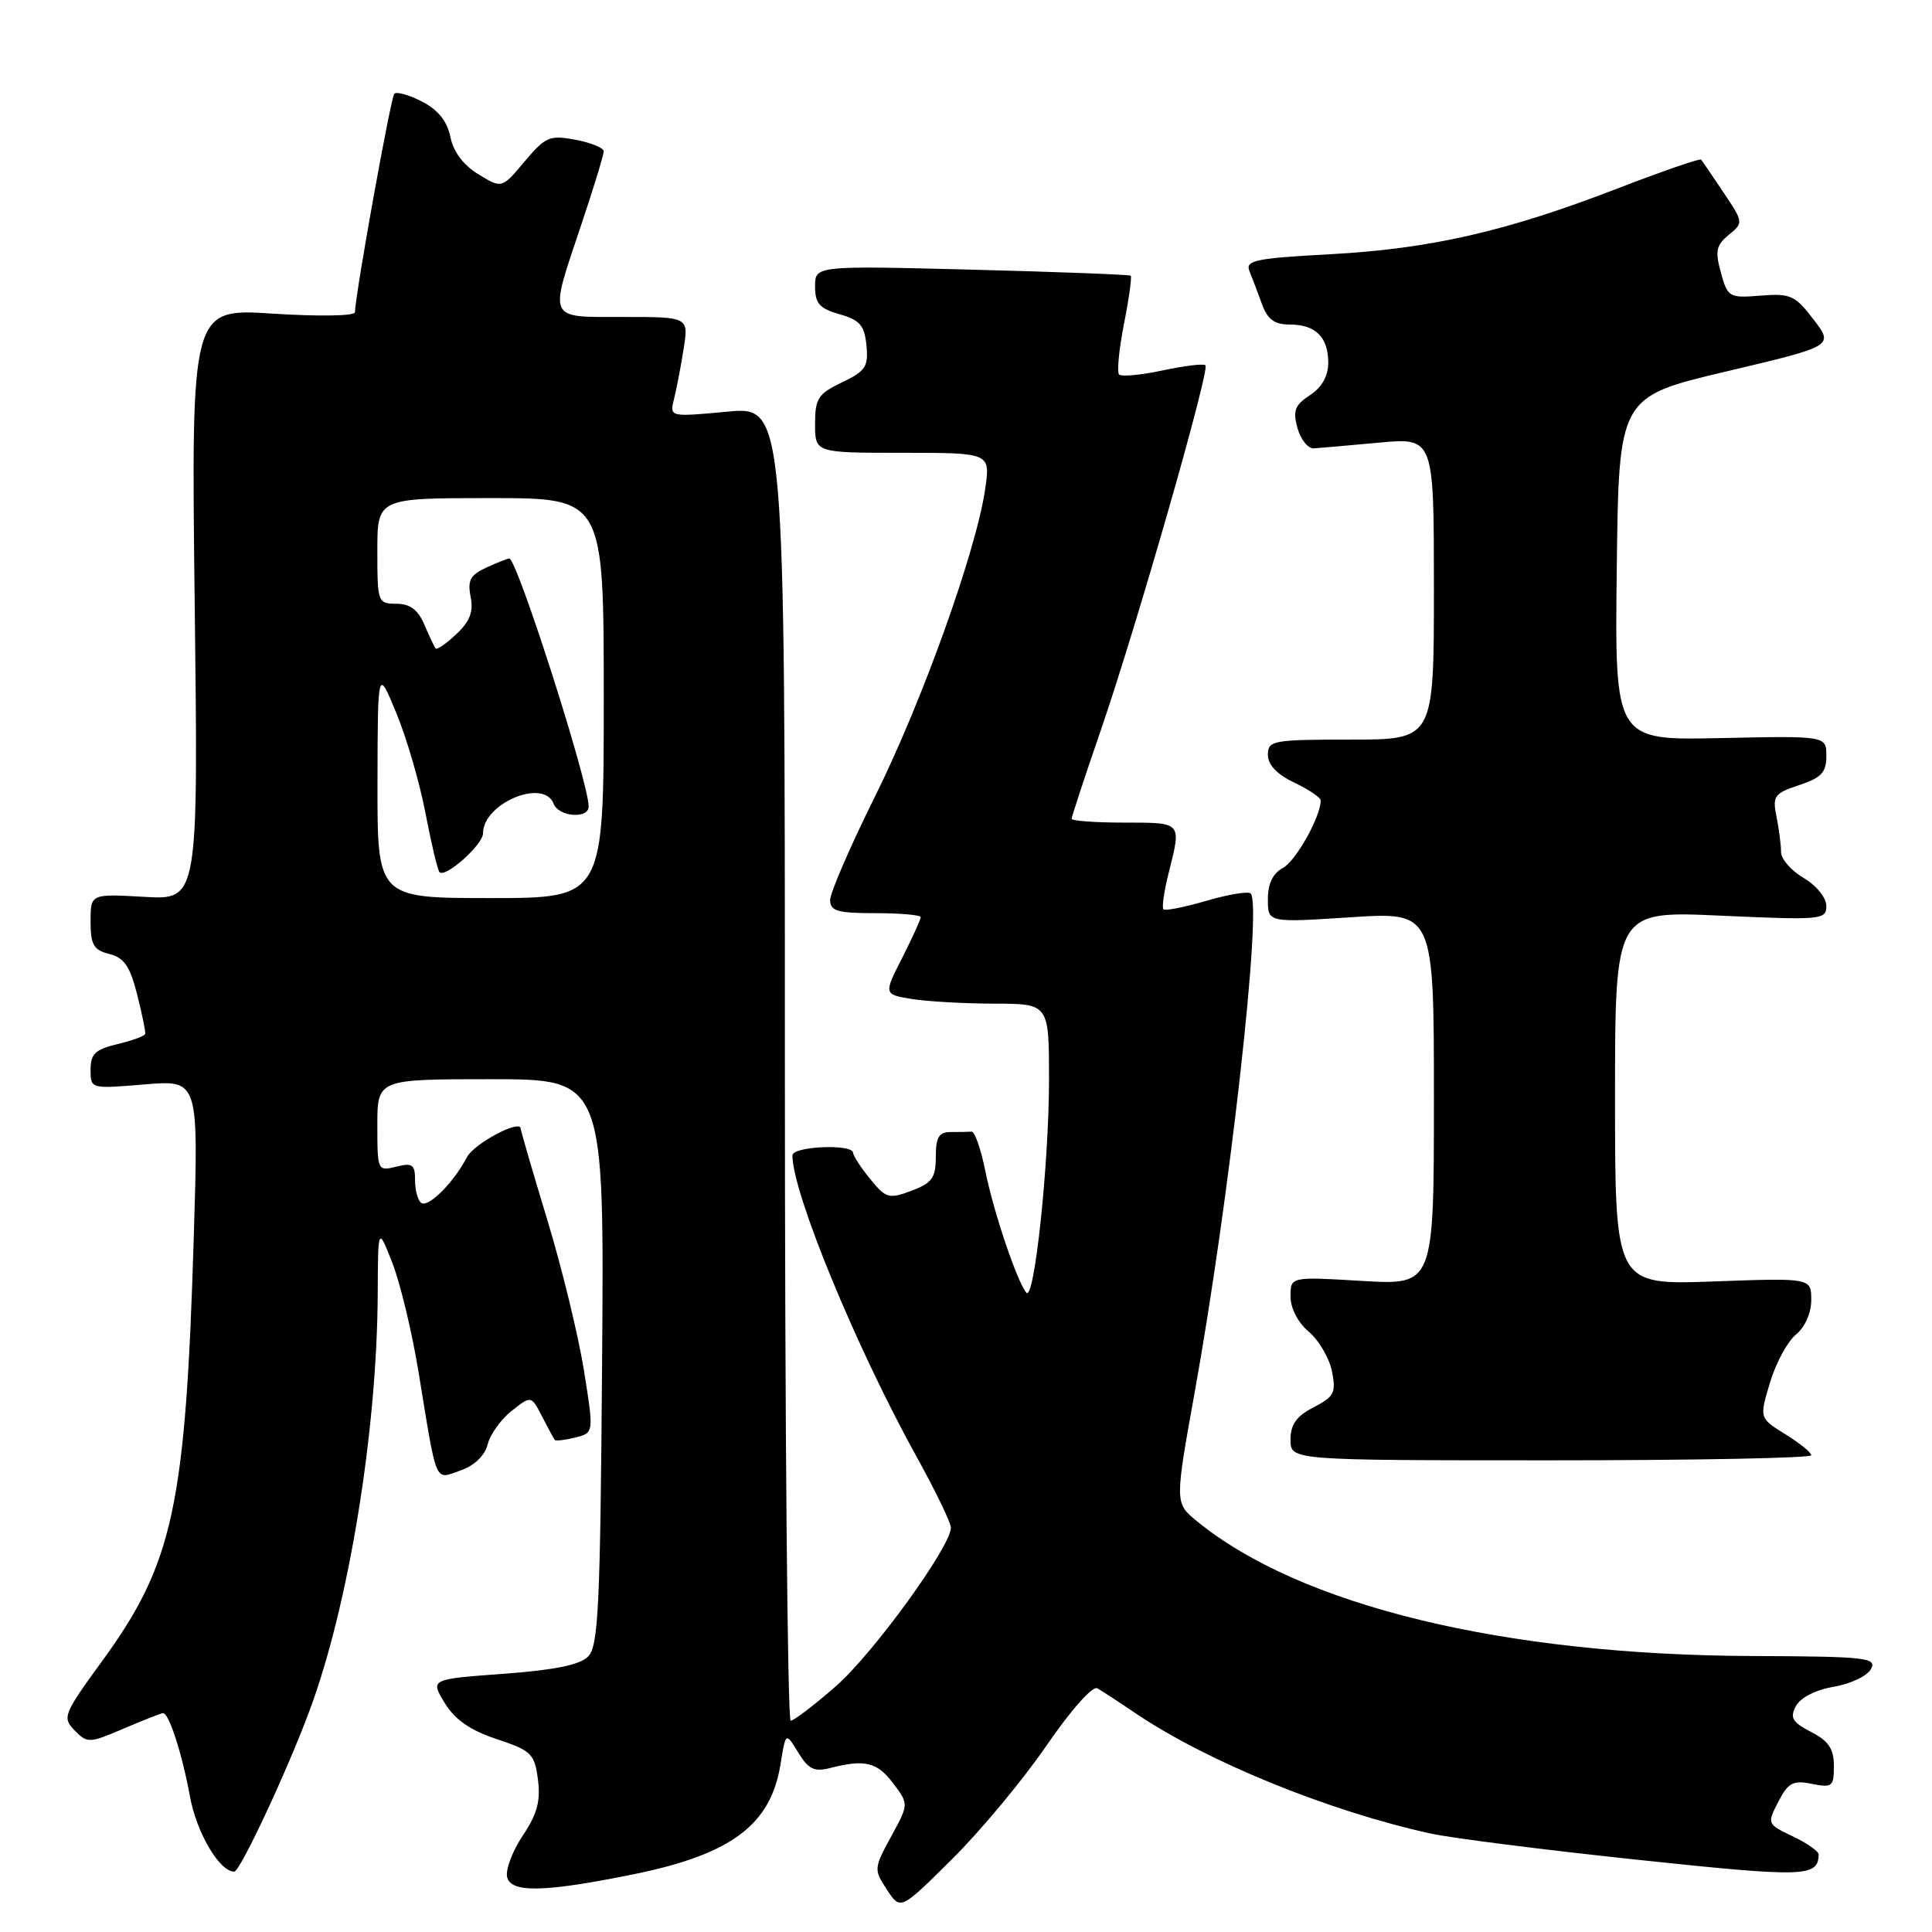 <?xml version="1.0" encoding="UTF-8" standalone="no"?>
<!DOCTYPE svg PUBLIC "-//W3C//DTD SVG 1.1//EN" "http://www.w3.org/Graphics/SVG/1.1/DTD/svg11.dtd" >
<svg xmlns="http://www.w3.org/2000/svg" xmlns:xlink="http://www.w3.org/1999/xlink" version="1.1" viewBox="0 0 256 256">
 <g >
 <path fill="currentColor"
d=" M 138.66 231.31 C 141.90 226.59 144.78 223.34 145.41 223.71 C 146.01 224.06 148.30 225.55 150.50 227.04 C 159.98 233.43 175.97 239.95 189.50 242.94 C 192.25 243.55 204.62 245.12 217.00 246.43 C 239.16 248.78 240.92 248.73 240.98 245.73 C 240.99 245.31 239.45 244.23 237.56 243.33 C 234.14 241.70 234.13 241.66 235.64 238.73 C 236.94 236.21 237.59 235.87 240.08 236.37 C 242.78 236.91 243.00 236.73 243.00 234.00 C 243.00 231.73 242.30 230.69 239.98 229.49 C 237.48 228.20 237.14 227.61 237.97 226.06 C 238.57 224.94 240.60 223.91 243.00 223.50 C 245.21 223.13 247.43 222.07 247.91 221.16 C 248.72 219.65 247.34 219.49 232.15 219.43 C 199.20 219.30 172.25 212.75 158.58 201.55 C 155.66 199.16 155.66 199.16 158.33 184.33 C 162.92 158.83 167.28 119.95 165.72 118.39 C 165.40 118.07 162.76 118.51 159.86 119.36 C 156.95 120.21 154.39 120.72 154.16 120.49 C 153.93 120.26 154.25 118.06 154.87 115.60 C 156.56 108.89 156.66 109.00 149.00 109.00 C 145.15 109.00 142.00 108.77 142.00 108.49 C 142.00 108.21 143.74 102.92 145.87 96.74 C 150.57 83.09 160.34 49.01 159.73 48.40 C 159.49 48.16 156.95 48.46 154.08 49.08 C 151.21 49.69 148.61 49.94 148.29 49.63 C 147.98 49.32 148.27 46.30 148.93 42.93 C 149.60 39.56 150.00 36.68 149.82 36.53 C 149.64 36.39 140.16 36.02 128.75 35.73 C 108.00 35.20 108.00 35.20 108.00 37.96 C 108.00 40.21 108.59 40.88 111.25 41.64 C 113.94 42.40 114.55 43.12 114.81 45.77 C 115.09 48.58 114.69 49.18 111.56 50.67 C 108.40 52.18 108.00 52.80 108.00 56.19 C 108.00 60.00 108.00 60.00 119.61 60.00 C 131.23 60.00 131.23 60.00 130.55 64.75 C 129.40 72.84 122.21 92.93 115.96 105.50 C 112.68 112.10 110.00 118.29 110.00 119.25 C 110.00 120.72 110.96 121.00 116.00 121.00 C 119.30 121.00 122.00 121.24 122.00 121.53 C 122.00 121.83 120.90 124.25 119.55 126.91 C 117.09 131.75 117.09 131.75 120.80 132.37 C 122.83 132.70 127.76 132.98 131.75 132.99 C 139.00 133.00 139.00 133.00 139.00 143.06 C 139.00 154.18 137.05 172.52 136.00 171.29 C 134.78 169.86 131.65 160.59 130.57 155.20 C 129.98 152.29 129.16 149.92 128.75 149.95 C 128.34 149.98 127.10 150.00 126.00 150.00 C 124.41 150.00 124.00 150.67 124.00 153.28 C 124.00 156.06 123.51 156.75 120.78 157.78 C 117.79 158.90 117.41 158.80 115.32 156.24 C 114.08 154.74 113.06 153.16 113.04 152.75 C 112.98 151.54 105.00 151.88 105.00 153.10 C 105.00 158.06 113.43 178.52 121.45 193.02 C 123.95 197.54 126.00 201.77 126.00 202.42 C 126.00 204.92 115.71 219.10 110.75 223.44 C 107.88 225.95 105.19 228.00 104.77 228.00 C 104.35 228.00 104.00 188.81 104.00 140.91 C 104.00 53.83 104.00 53.83 96.36 54.55 C 88.72 55.26 88.72 55.26 89.31 52.88 C 89.64 51.57 90.21 48.59 90.58 46.25 C 91.26 42.00 91.26 42.00 82.63 42.00 C 72.44 42.00 72.72 42.61 77.00 29.84 C 78.65 24.92 80.00 20.51 80.00 20.05 C 80.00 19.60 78.32 18.91 76.26 18.52 C 72.83 17.88 72.28 18.11 69.51 21.40 C 66.50 24.99 66.50 24.99 63.40 23.10 C 61.41 21.89 60.07 20.11 59.68 18.15 C 59.26 16.07 58.06 14.57 55.94 13.47 C 54.22 12.58 52.56 12.11 52.25 12.42 C 51.78 12.89 47.13 38.69 47.03 41.38 C 47.01 41.87 42.25 41.95 36.17 41.56 C 25.33 40.85 25.33 40.85 25.80 80.05 C 26.27 119.24 26.27 119.24 19.14 118.84 C 12.00 118.43 12.00 118.43 12.00 122.11 C 12.00 125.19 12.40 125.88 14.49 126.41 C 16.45 126.90 17.23 128.04 18.17 131.77 C 18.83 134.37 19.31 136.72 19.24 137.00 C 19.18 137.28 17.52 137.88 15.56 138.35 C 12.63 139.05 12.00 139.65 12.00 141.74 C 12.00 144.29 12.00 144.29 19.16 143.69 C 26.31 143.09 26.31 143.09 25.68 163.80 C 24.60 199.53 22.97 207.13 13.59 220.02 C 8.39 227.16 8.22 227.58 9.89 229.29 C 11.57 231.01 11.83 231.00 16.40 229.04 C 19.02 227.92 21.36 227.00 21.61 227.00 C 22.39 227.00 24.13 232.36 25.16 238.00 C 26.05 242.85 29.07 248.00 31.04 248.00 C 31.80 248.00 37.94 234.91 40.97 226.79 C 46.16 212.93 49.95 189.83 50.05 171.51 C 50.09 162.50 50.09 162.50 52.00 167.37 C 53.04 170.05 54.61 176.57 55.47 181.87 C 57.95 197.00 57.54 196.06 61.01 194.85 C 62.87 194.20 64.24 192.88 64.62 191.38 C 64.95 190.06 66.39 188.05 67.81 186.94 C 70.39 184.90 70.39 184.90 71.83 187.70 C 72.62 189.24 73.38 190.63 73.51 190.80 C 73.65 190.96 74.87 190.82 76.23 190.48 C 78.70 189.86 78.70 189.86 77.37 181.56 C 76.64 176.99 74.46 168.03 72.52 161.64 C 70.58 155.25 69.00 149.82 69.00 149.56 C 69.00 148.23 62.80 151.53 61.85 153.36 C 60.18 156.61 56.82 160.00 55.85 159.41 C 55.38 159.12 55.00 157.77 55.00 156.42 C 55.00 154.30 54.66 154.05 52.50 154.59 C 50.04 155.21 50.00 155.12 50.00 149.11 C 50.00 143.00 50.00 143.00 65.03 143.00 C 80.07 143.00 80.07 143.00 79.78 180.47 C 79.54 213.01 79.29 218.14 77.92 219.51 C 76.82 220.61 73.40 221.30 66.68 221.79 C 57.01 222.50 57.01 222.50 58.92 225.64 C 60.28 227.87 62.29 229.27 65.82 230.44 C 70.41 231.97 70.83 232.37 71.28 235.80 C 71.65 238.62 71.18 240.37 69.30 243.18 C 67.94 245.20 66.99 247.68 67.19 248.68 C 67.63 250.85 72.08 250.76 83.95 248.35 C 96.90 245.72 102.13 241.81 103.42 233.78 C 104.11 229.50 104.11 229.50 105.77 232.22 C 107.11 234.42 107.90 234.81 109.96 234.28 C 114.60 233.09 116.22 233.48 118.33 236.28 C 120.43 239.05 120.43 239.05 118.08 243.35 C 115.79 247.55 115.77 247.72 117.52 250.39 C 119.32 253.13 119.32 253.13 126.16 246.34 C 129.93 242.60 135.55 235.84 138.66 231.31 Z  M 240.00 192.83 C 240.00 192.46 238.45 191.21 236.56 190.04 C 233.12 187.91 233.12 187.91 234.53 183.21 C 235.30 180.62 236.85 177.75 237.97 176.84 C 239.17 175.86 240.00 173.98 240.00 172.25 C 240.00 169.33 240.00 169.33 227.00 169.80 C 214.00 170.27 214.00 170.27 214.00 145.48 C 214.00 120.69 214.00 120.69 228.00 121.33 C 241.37 121.93 242.00 121.88 242.00 120.04 C 242.00 118.96 240.68 117.33 239.00 116.34 C 237.35 115.37 236.00 113.82 236.00 112.91 C 236.00 112.00 235.73 109.89 235.40 108.24 C 234.84 105.47 235.09 105.13 238.40 104.03 C 241.34 103.06 242.00 102.35 242.00 100.17 C 242.00 97.50 242.00 97.50 227.98 97.80 C 213.96 98.11 213.96 98.11 214.23 75.35 C 214.50 52.59 214.50 52.59 228.74 49.22 C 242.99 45.85 242.99 45.85 240.31 42.34 C 237.86 39.13 237.25 38.86 233.30 39.17 C 229.12 39.51 228.93 39.40 228.03 36.13 C 227.24 33.28 227.40 32.49 229.07 31.12 C 231.03 29.52 231.03 29.46 228.37 25.50 C 226.90 23.30 225.57 21.34 225.41 21.15 C 225.26 20.96 220.28 22.68 214.34 24.97 C 199.57 30.68 189.52 32.97 176.20 33.69 C 166.38 34.22 164.99 34.51 165.55 35.90 C 165.91 36.78 166.65 38.74 167.20 40.25 C 167.95 42.33 168.86 43.00 170.90 43.00 C 174.32 43.00 176.00 44.67 176.00 48.08 C 176.00 49.82 175.15 51.33 173.58 52.36 C 171.57 53.67 171.29 54.42 171.92 56.72 C 172.35 58.25 173.32 59.46 174.10 59.41 C 174.87 59.36 178.76 59.02 182.75 58.65 C 190.00 57.99 190.00 57.99 190.00 77.99 C 190.00 98.00 190.00 98.00 179.00 98.00 C 168.64 98.00 168.00 98.12 168.00 100.02 C 168.00 101.34 169.21 102.61 171.50 103.70 C 173.43 104.62 175.00 105.68 175.00 106.06 C 175.00 108.21 171.71 114.08 170.00 115.00 C 168.66 115.72 168.00 117.09 168.00 119.16 C 168.00 122.26 168.00 122.26 179.00 121.54 C 190.00 120.83 190.00 120.83 190.00 145.56 C 190.00 170.29 190.00 170.29 180.50 169.73 C 171.00 169.16 171.00 169.16 171.00 171.79 C 171.00 173.35 171.99 175.26 173.42 176.46 C 174.75 177.58 176.13 179.94 176.49 181.69 C 177.06 184.53 176.79 185.06 174.07 186.47 C 171.78 187.65 171.00 188.75 171.00 190.78 C 171.00 193.50 171.00 193.50 205.50 193.50 C 224.47 193.50 240.00 193.20 240.00 192.83 Z  M 50.02 103.75 C 50.05 88.50 50.05 88.50 52.52 94.50 C 53.89 97.80 55.63 103.79 56.39 107.81 C 57.16 111.83 57.99 115.32 58.24 115.57 C 59.03 116.36 64.00 111.92 64.00 110.43 C 64.00 106.45 72.05 103.07 73.36 106.50 C 74.03 108.24 78.00 108.55 78.00 106.86 C 78.00 103.67 68.50 74.00 67.48 74.00 C 67.27 74.00 65.91 74.54 64.46 75.20 C 62.32 76.18 61.93 76.89 62.36 79.07 C 62.76 81.06 62.27 82.34 60.45 84.04 C 59.11 85.31 57.87 86.15 57.71 85.92 C 57.54 85.69 56.87 84.26 56.22 82.75 C 55.38 80.79 54.32 80.00 52.52 80.00 C 50.07 80.00 50.00 79.82 50.00 73.00 C 50.00 66.00 50.00 66.00 65.00 66.00 C 80.00 66.00 80.00 66.00 80.00 92.50 C 80.00 119.00 80.00 119.00 65.00 119.00 C 50.00 119.00 50.00 119.00 50.02 103.75 Z "/>
</g>
</svg>
